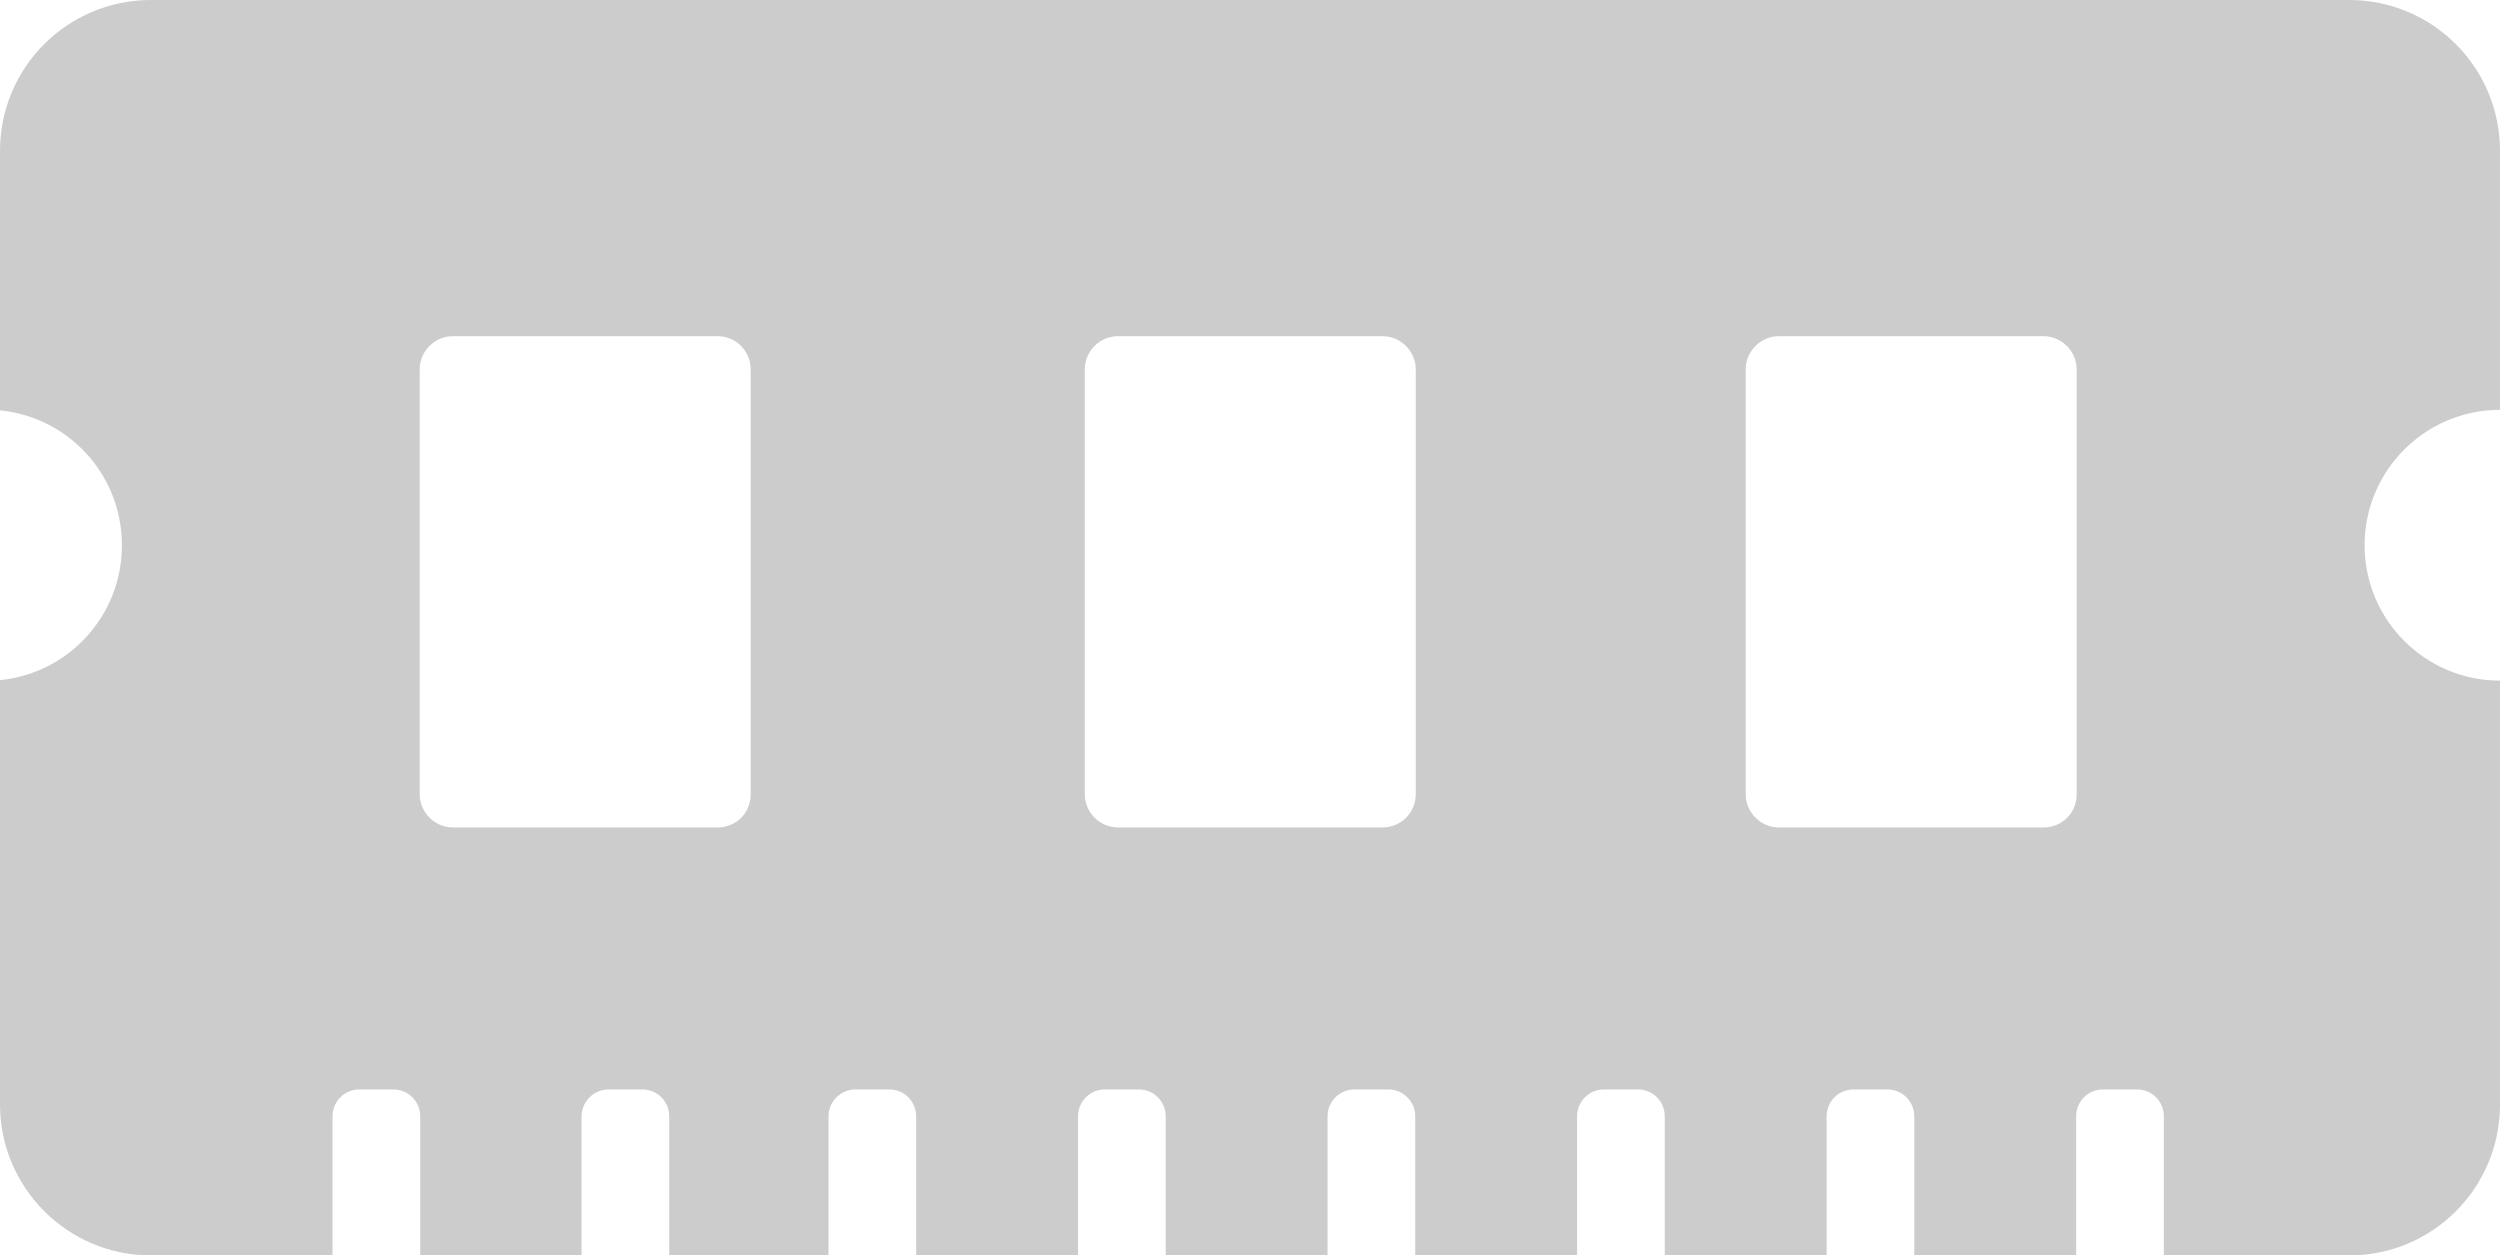 <?xml version="1.0" encoding="utf-8"?>
<!-- Generator: Adobe Illustrator 19.1.0, SVG Export Plug-In . SVG Version: 6.00 Build 0)  -->
<svg version="1.1" id="Layer_2" xmlns="http://www.w3.org/2000/svg" xmlns:xlink="http://www.w3.org/1999/xlink" x="0px" y="0px"
	 viewBox="0 0 481.9 242" style="enable-background:new 0 0 481.9 242;" xml:space="preserve">
<style type="text/css">
	.st0{fill:#CDCCCC;}
</style>
<g>
	<path class="st0" d="M481.9,131.2v81.7c0,16.1-13,29.1-29.1,29.1h-35.7v-26.8c0-2.9-2.3-5.2-5.2-5.2h-6.5c-2.9,0-5.2,2.3-5.2,5.2
		V242h-31.2v-26.8c0-2.9-2.3-5.2-5.2-5.2h-6.5c-2.9,0-5.2,2.3-5.2,5.2V242h-31.2v-26.8c0-2.9-2.3-5.2-5.2-5.2h-6.5
		c-2.9,0-5.2,2.3-5.2,5.2V242h-31.2v-26.8c0-2.9-2.3-5.2-5.2-5.2h-6.5c-2.9,0-5.2,2.3-5.2,5.2V242h-31.2v-26.8
		c0-2.9-2.3-5.2-5.2-5.2h-6.5c-2.9,0-5.2,2.3-5.2,5.2V242h-31.2v-26.8c0-2.9-2.3-5.2-5.2-5.2h-6.5c-2.8,0-5.2,2.3-5.2,5.2V242H129
		v-26.8c0-2.9-2.3-5.2-5.2-5.2h-6.5c-2.8,0-5.2,2.3-5.2,5.2V242H81v-26.8c0-2.9-2.3-5.2-5.2-5.2h-6.5c-2.9,0-5.2,2.3-5.2,5.2V242
		H29.1C13,242,0,228.9,0,212.9v-81.8c13.2-1.3,23.5-12.4,23.5-26S13.2,80.4,0,79.1v-50C0,13,13,0,29.1,0h423.7
		c16.1,0,29.1,13,29.1,29.1V79c-14.4,0-26.1,11.7-26.1,26.1S467.5,131.2,481.9,131.2z M400.3,153.1V71.2c0-3.5-2.9-6.4-6.4-6.4h-51
		c-3.5,0-6.4,2.9-6.4,6.4v81.9c0,3.5,2.9,6.4,6.4,6.4h51C397.5,159.5,400.3,156.7,400.3,153.1z M272.9,153.1V71.2
		c0-3.5-2.9-6.4-6.4-6.4h-51c-3.5,0-6.4,2.9-6.4,6.4v81.9c0,3.5,2.9,6.4,6.4,6.4h51C270,159.5,272.9,156.7,272.9,153.1z
		 M144.7,153.1V71.2c0-3.5-2.8-6.4-6.4-6.4h-51c-3.5,0-6.4,2.9-6.4,6.4v81.9c0,3.5,2.9,6.4,6.4,6.4h51
		C141.9,159.5,144.7,156.7,144.7,153.1z"/>
</g>
</svg>
